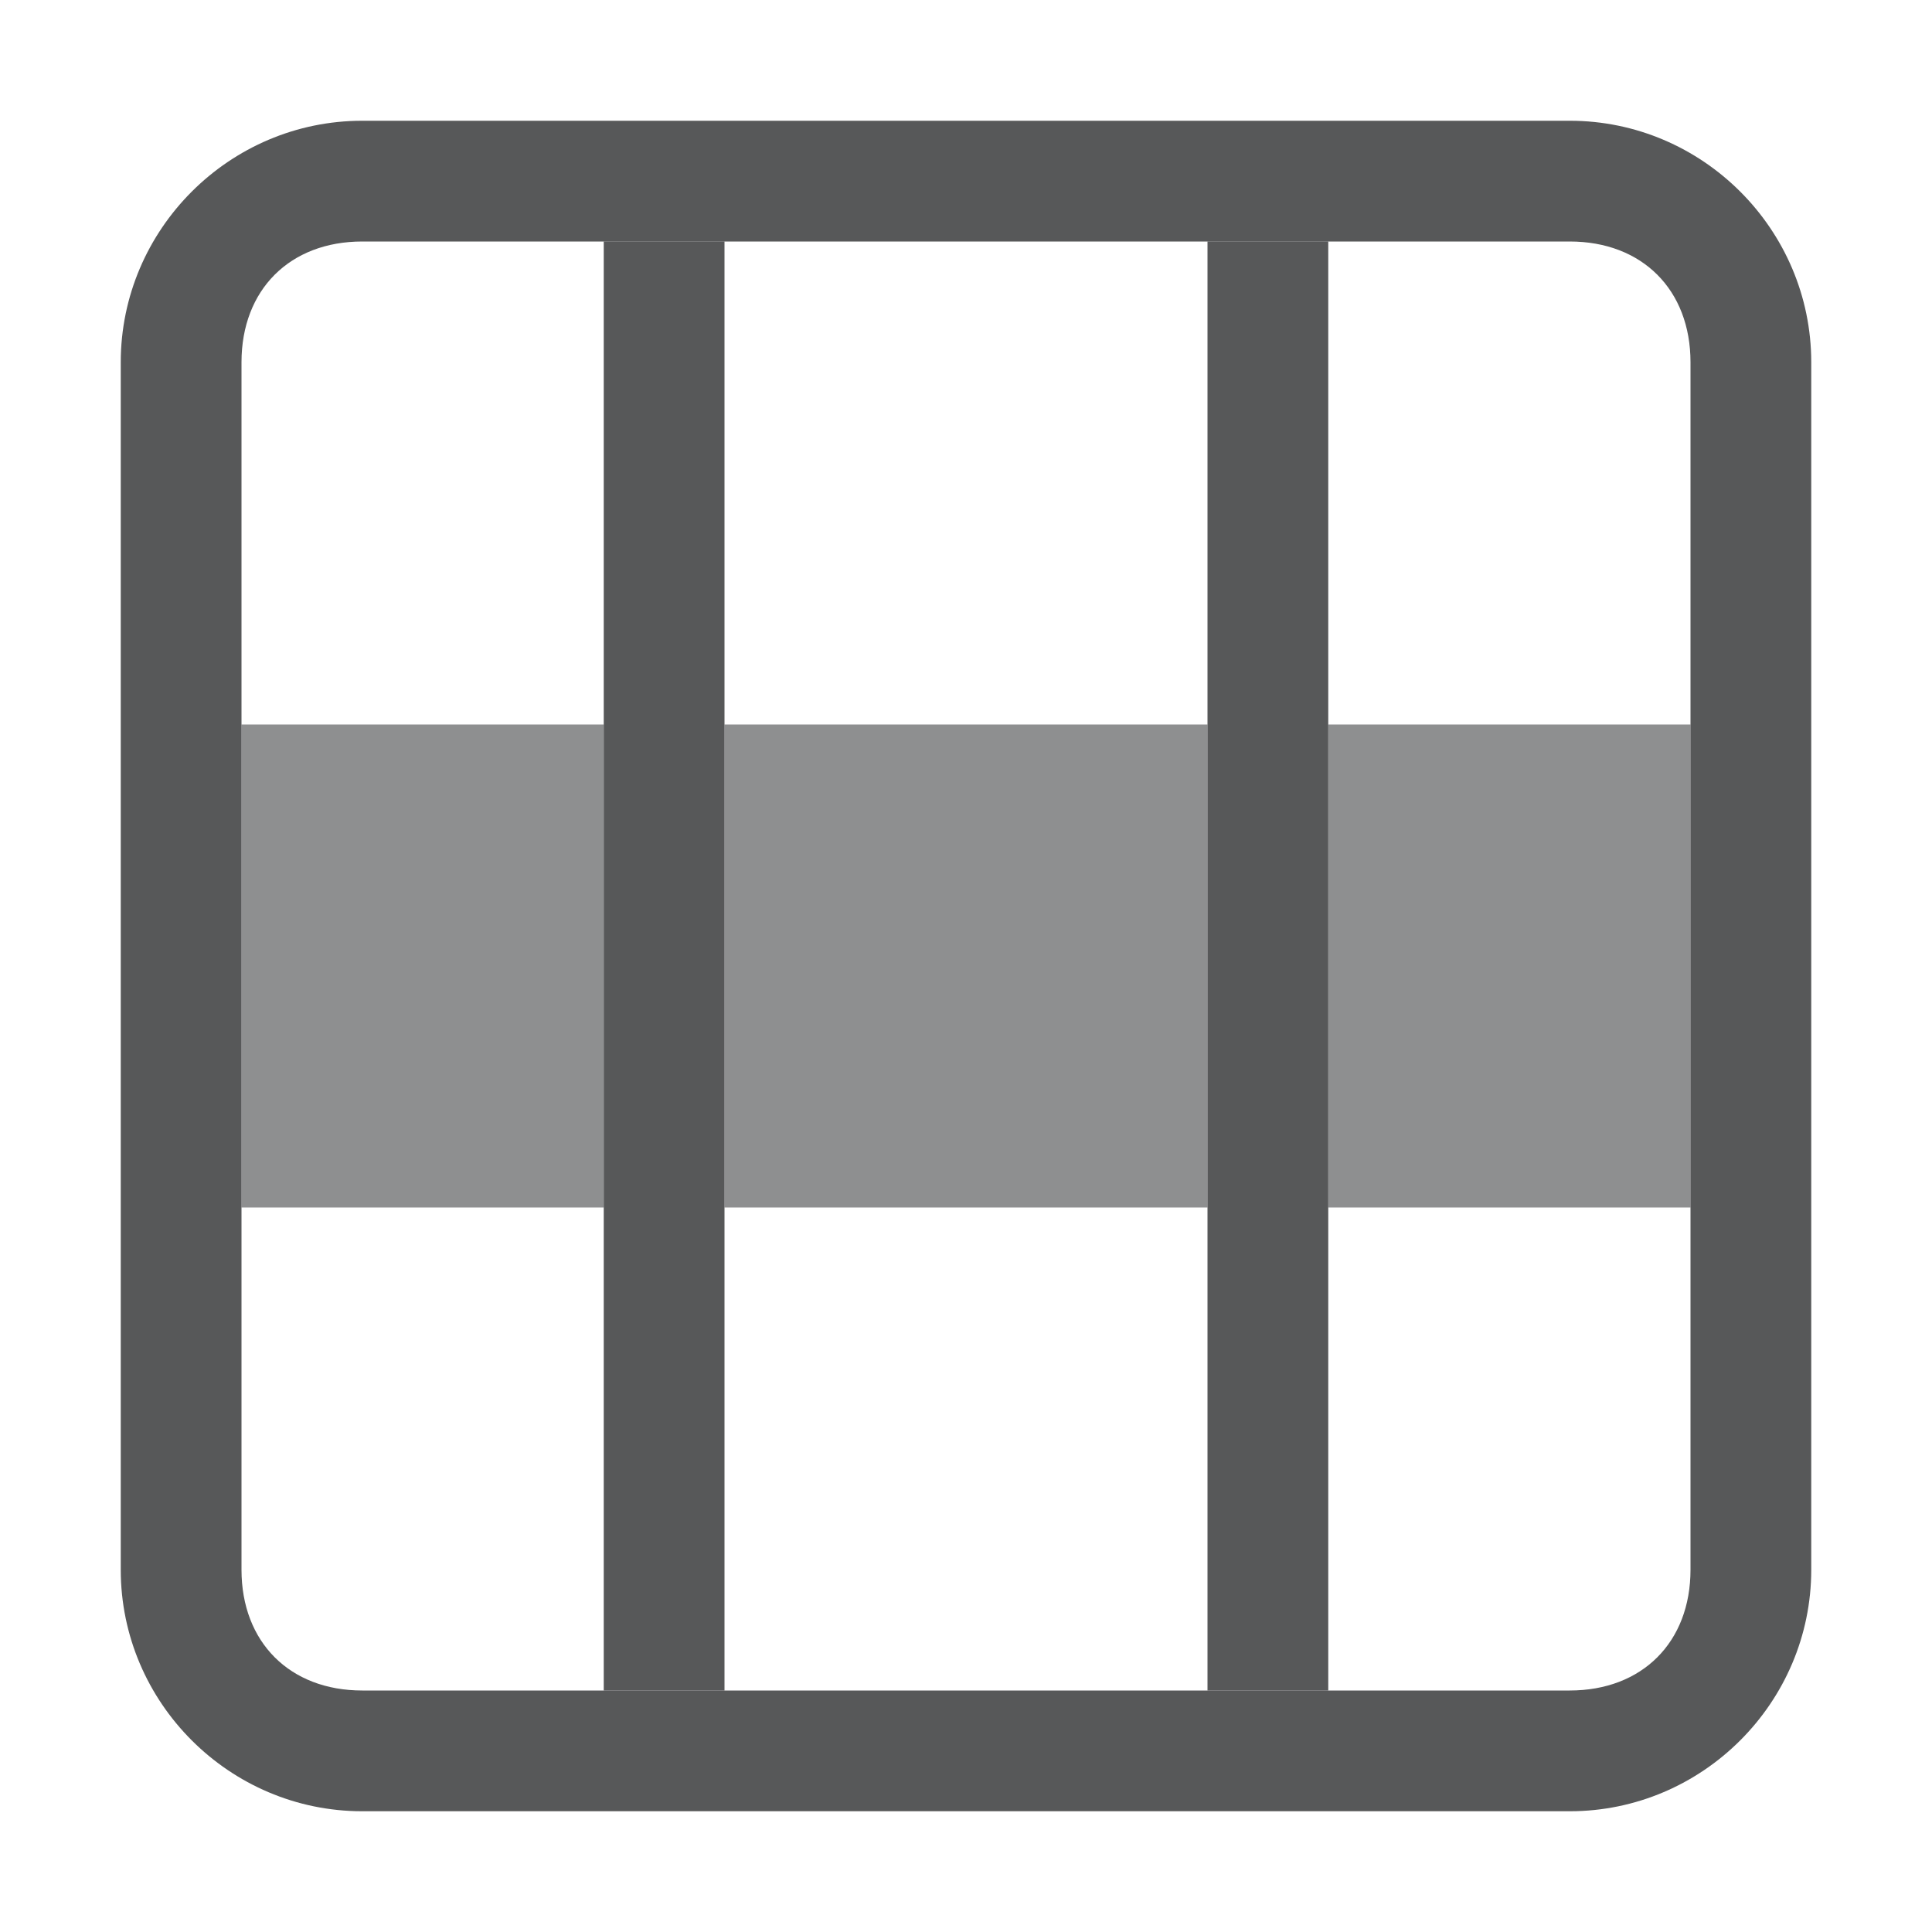 <?xml version="1.0" encoding="utf-8"?>
<!-- Generator: Adobe Illustrator 25.0.0, SVG Export Plug-In . SVG Version: 6.00 Build 0)  -->
<svg version="1.1" id="s" xmlns="http://www.w3.org/2000/svg" xmlns:xlink="http://www.w3.org/1999/xlink" x="0px" y="0px"
	 viewBox="0 0 16 16" style="enable-background:new 0 0 16 16;" xml:space="preserve">
<style type="text/css">
	.st0{opacity:0.75;fill:#1F2022;enable-background:new    ;}
	.st1{opacity:0.5;fill:#1F2022;enable-background:new    ;}
</style>
<g id="_16">
	<path class="st0" d="M13,2c0.6,0,1,0.4,1,1v10c0,0.6-0.4,1-1,1H3c-0.6,0-1-0.4-1-1V3c0-0.6,0.4-1,1-1H13 M13,1H3C1.9,1,1,1.9,1,3
		v10c0,1.1,0.9,2,2,2h10c1.1,0,2-0.9,2-2V3C15,1.9,14.1,1,13,1z"/>
	<g id="横">
		<rect x="10" y="2" class="st0" width="1" height="12"/>
		<rect x="5" y="2" class="st0" width="1" height="12"/>
		<rect x="2" y="6" class="st1" width="3" height="4"/>
		<rect x="6" y="6" class="st1" width="4" height="4"/>
		<rect x="11" y="6" class="st1" width="3" height="4"/>
	</g>
</g>
</svg>
